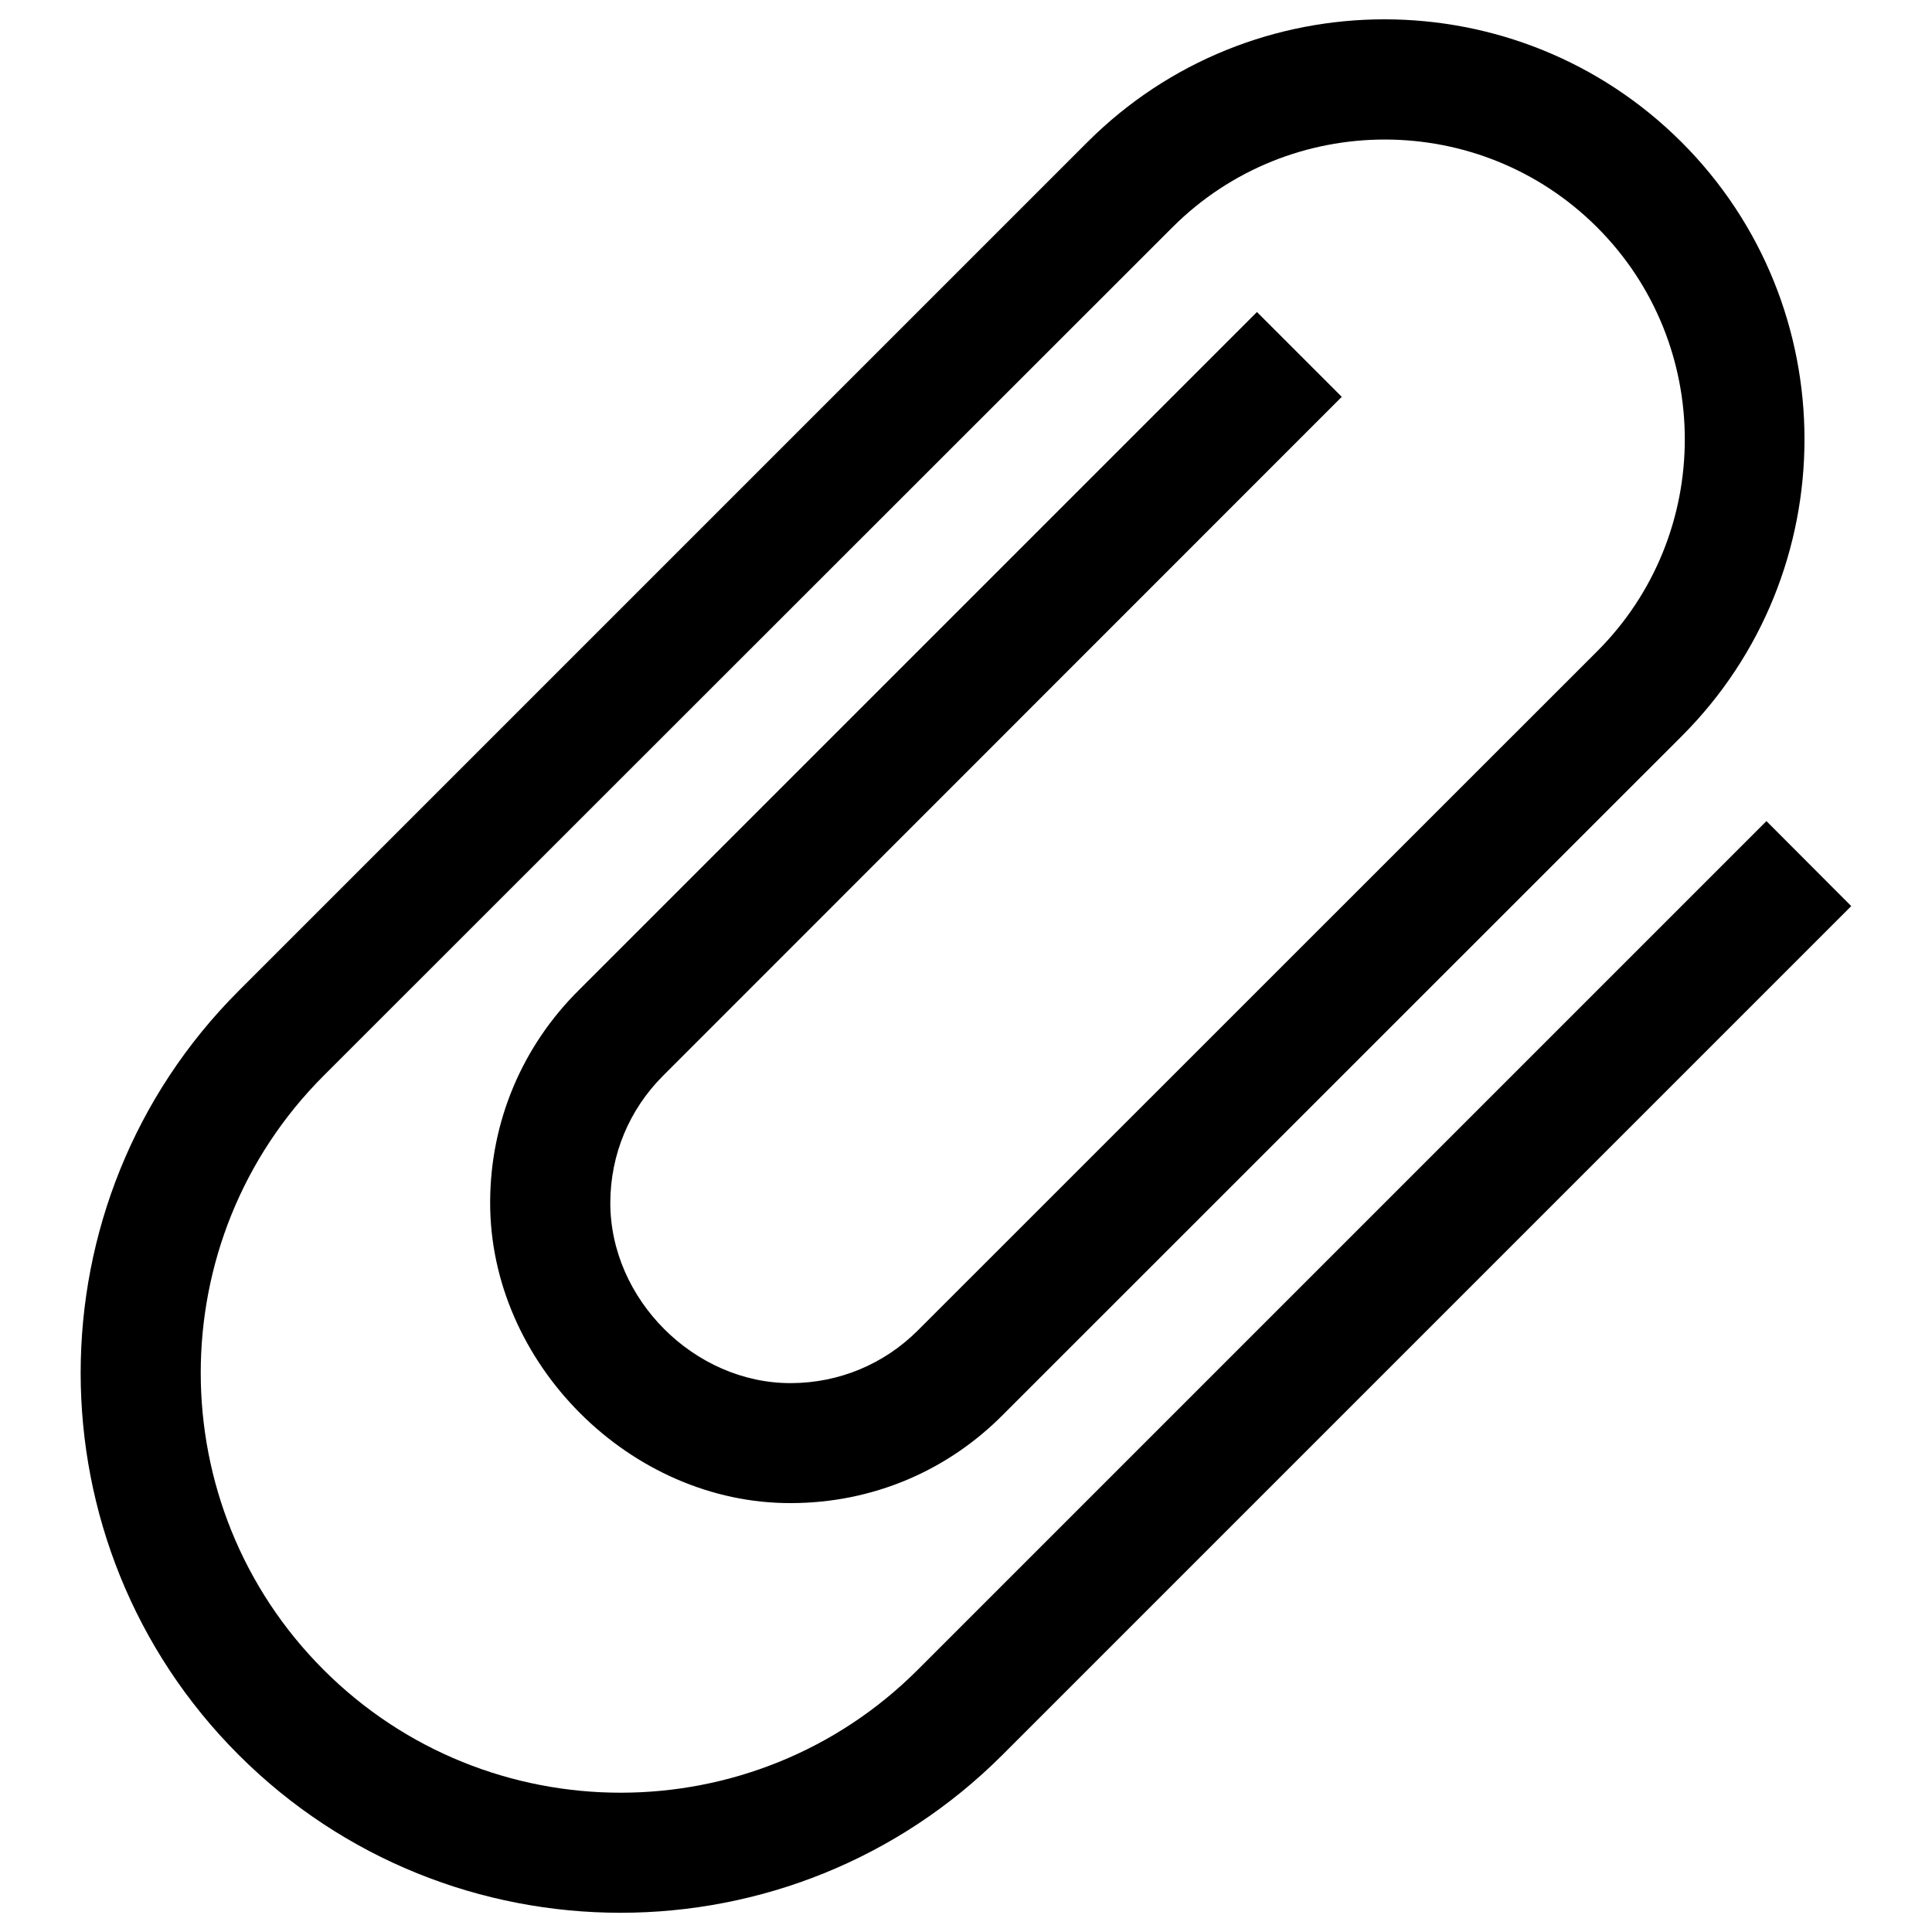 <?xml version="1.0" encoding="utf-8"?>
<!-- Svg Vector Icons : http://www.onlinewebfonts.com/icon -->
<!DOCTYPE svg PUBLIC "-//W3C//DTD SVG 1.1//EN" "http://www.w3.org/Graphics/SVG/1.1/DTD/svg11.dtd">
<svg version="1.1" xmlns="http://www.w3.org/2000/svg" xmlns:xlink="http://www.w3.org/1999/xlink" x="0px" y="0px" viewBox="0 0 1000 1000" enable-background="new 0 0 1000 1000" xml:space="preserve">
<g><g><path d="M958.2,469L518.9,908.3c-109,109-286.4,109-395.4,0c-109-109-109-286.4,0-395.4L562.8,73.6c84.8-84.8,222.7-84.8,307.6,0c84.8,84.8,84.8,222.7,0,307.5L519.6,731.8c-29.2,29.7-68.2,46.1-110,46.2c-83.3,0.4-156.2-72.4-155.9-155.9c0.1-41.6,16.6-80.7,46.2-109.9l350.7-350.7l43.9,43.9L343.2,556.8c-17.5,17.5-27.2,40.7-27.3,65.5c-0.2,50.1,43.5,93.8,93.6,93.6c24.8-0.1,48.1-9.8,65.6-27.3l351.5-351.4c60.6-60.5,60.6-159.1,0-219.6c-60.6-60.5-159.1-60.5-219.7,0L167.5,556.8c-84.8,84.8-84.8,222.7,0,307.5c84.8,84.8,222.7,84.8,307.5,0L914.3,425L958.2,469z"/></g><g></g><g></g><g></g><g></g><g></g><g></g><g></g><g></g><g></g><g></g><g></g><g></g><g></g><g></g><g></g></g>
</svg>